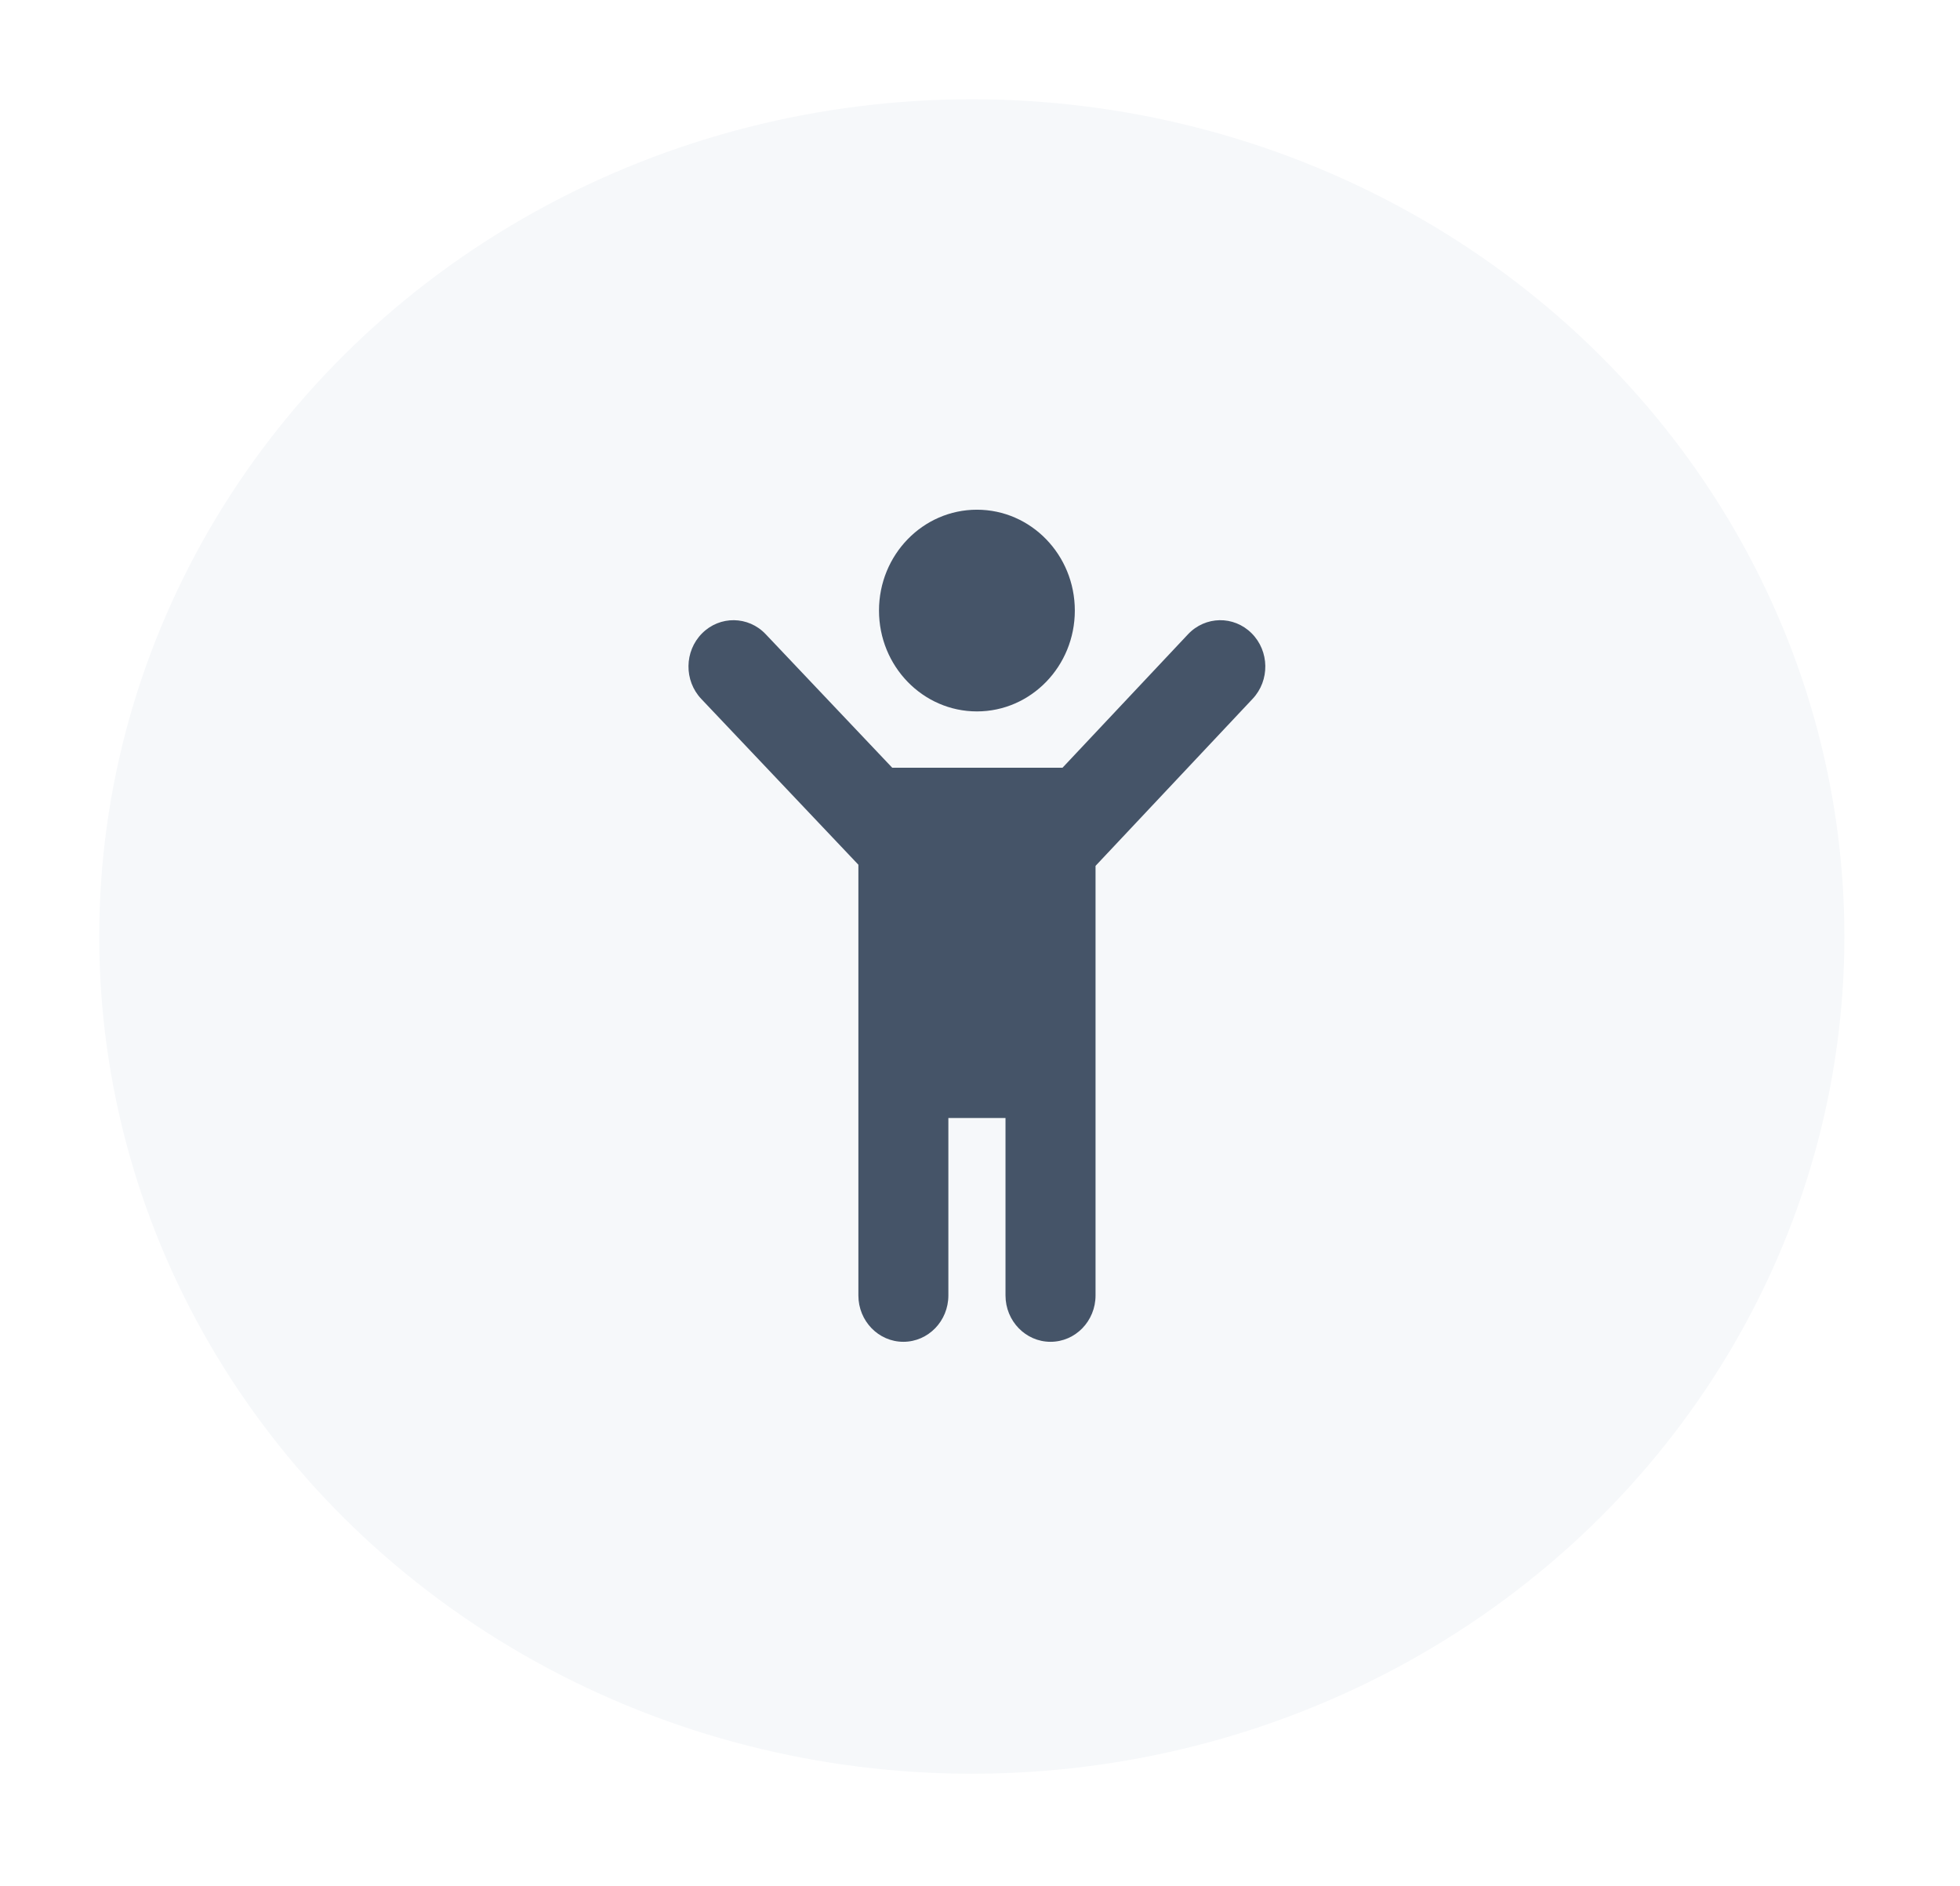 <svg width="79" height="76" viewBox="0 0 79 76" fill="none" xmlns="http://www.w3.org/2000/svg">
<g filter="url(#filter0_d_448_17754)">
<ellipse cx="37.17" cy="35.737" rx="35.17" ry="33.737" fill="#F6F8FA"/>
<path fill-rule="evenodd" clip-rule="evenodd" d="M41.322 22.603C41.322 24.847 39.555 26.667 37.376 26.667C35.196 26.667 33.429 24.847 33.429 22.603C33.429 20.358 35.196 18.539 37.376 18.539C39.555 18.539 41.322 20.358 41.322 22.603ZM45.883 23.56L40.826 28.936H33.962L28.861 23.554C28.162 22.816 27.013 22.802 26.297 23.522C25.58 24.242 25.566 25.426 26.266 26.164L32.598 32.845V50.201C32.598 51.232 33.41 52.069 34.411 52.069C35.412 52.069 36.225 51.234 36.225 50.201V43.052H38.528V50.201C38.528 51.232 39.341 52.069 40.342 52.069H40.344C41.345 52.069 42.157 51.234 42.157 50.201V32.891L48.488 26.16C49.186 25.42 49.168 24.236 48.448 23.518C47.729 22.8 46.581 22.818 45.883 23.56Z" fill="#455468"/>
</g>
<defs>
<filter id="filter0_d_448_17754" x="0" y="0" width="78.336" height="75.477" filterUnits="userSpaceOnUse" color-interpolation-filters="sRGB">
<feFlood flood-opacity="0" result="BackgroundImageFix"/>
<feColorMatrix in="SourceAlpha" type="matrix" values="0 0 0 0 0 0 0 0 0 0 0 0 0 0 0 0 0 0 127 0" result="hardAlpha"/>
<feOffset dx="2" dy="2"/>
<feGaussianBlur stdDeviation="2"/>
<feComposite in2="hardAlpha" operator="out"/>
<feColorMatrix type="matrix" values="0 0 0 0 0 0 0 0 0 0 0 0 0 0 0 0 0 0 0.15 0"/>
<feBlend mode="normal" in2="BackgroundImageFix" result="effect1_dropShadow_448_17754"/>
<feBlend mode="normal" in="SourceGraphic" in2="effect1_dropShadow_448_17754" result="shape"/>
</filter>
</defs>
</svg>
